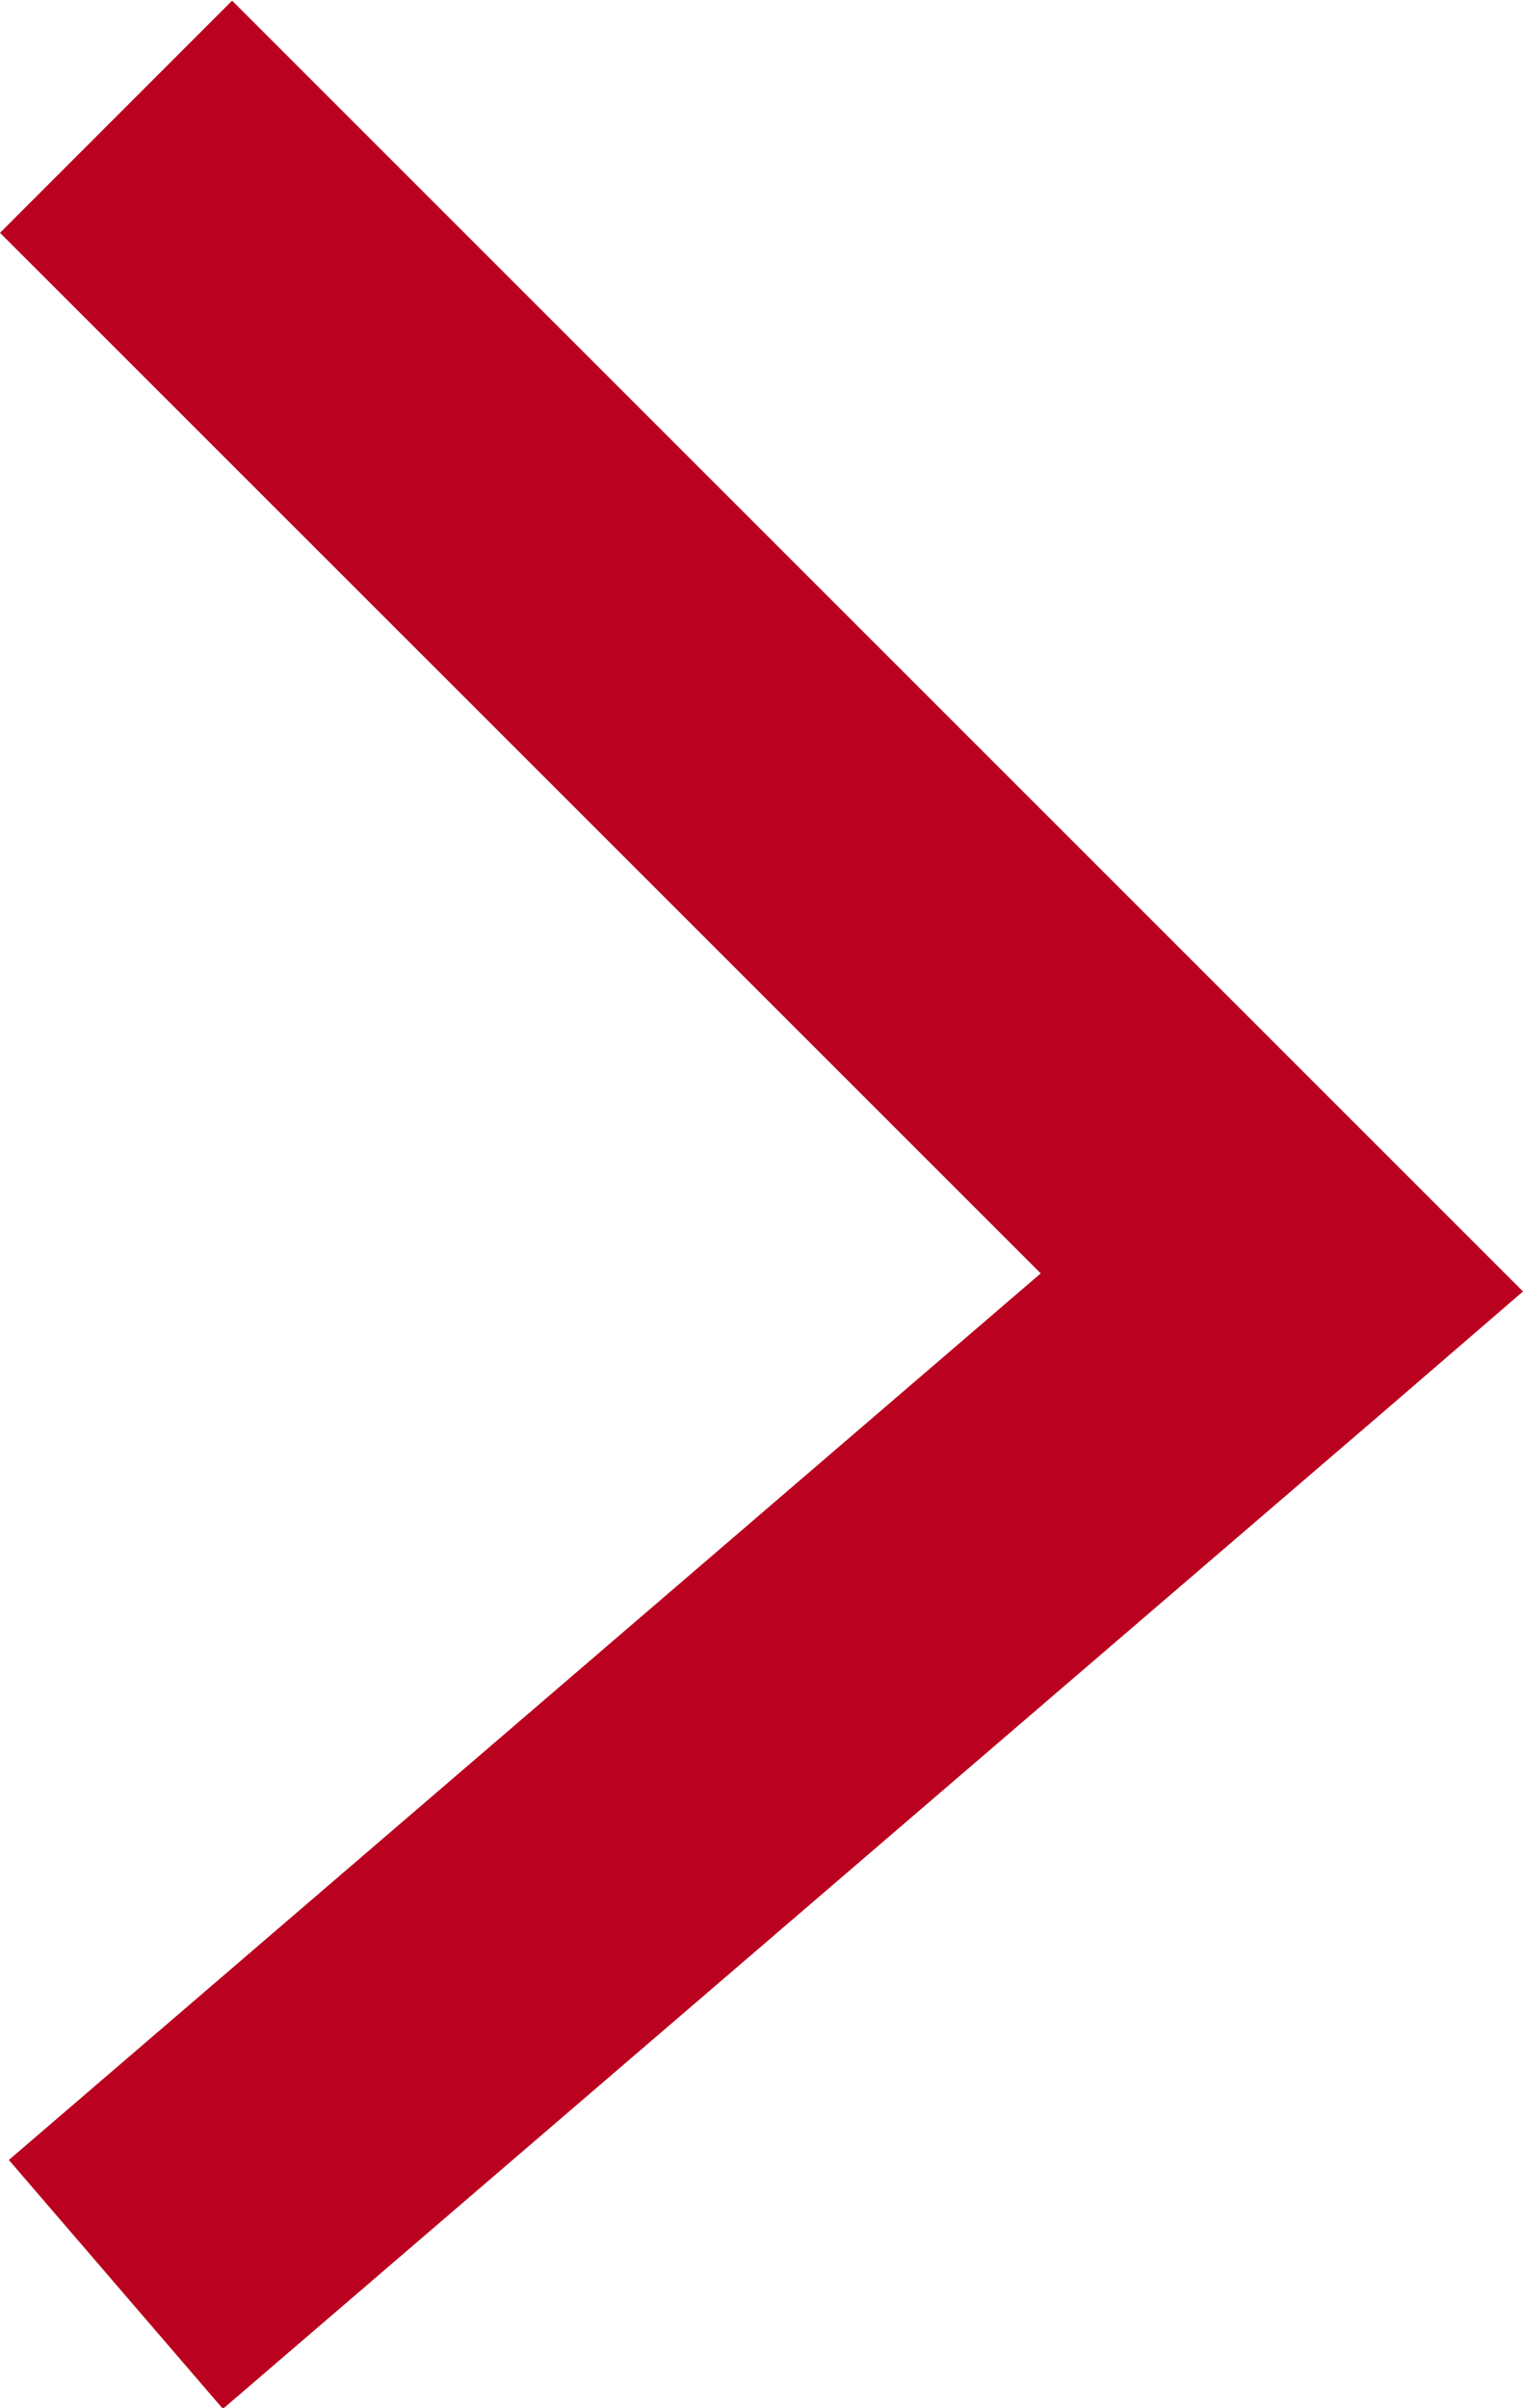 <svg xmlns="http://www.w3.org/2000/svg" width="4.639" height="7.333" viewBox="0 0 4.639 7.333"><path d="M-17108.6-13229.9l-.652-.758,3.143-2.7-3.17-3.169.707-.707,3.932,3.931-.408.352Z" transform="translate(17109.279 13237.236)" fill="#ba0220"/></svg>